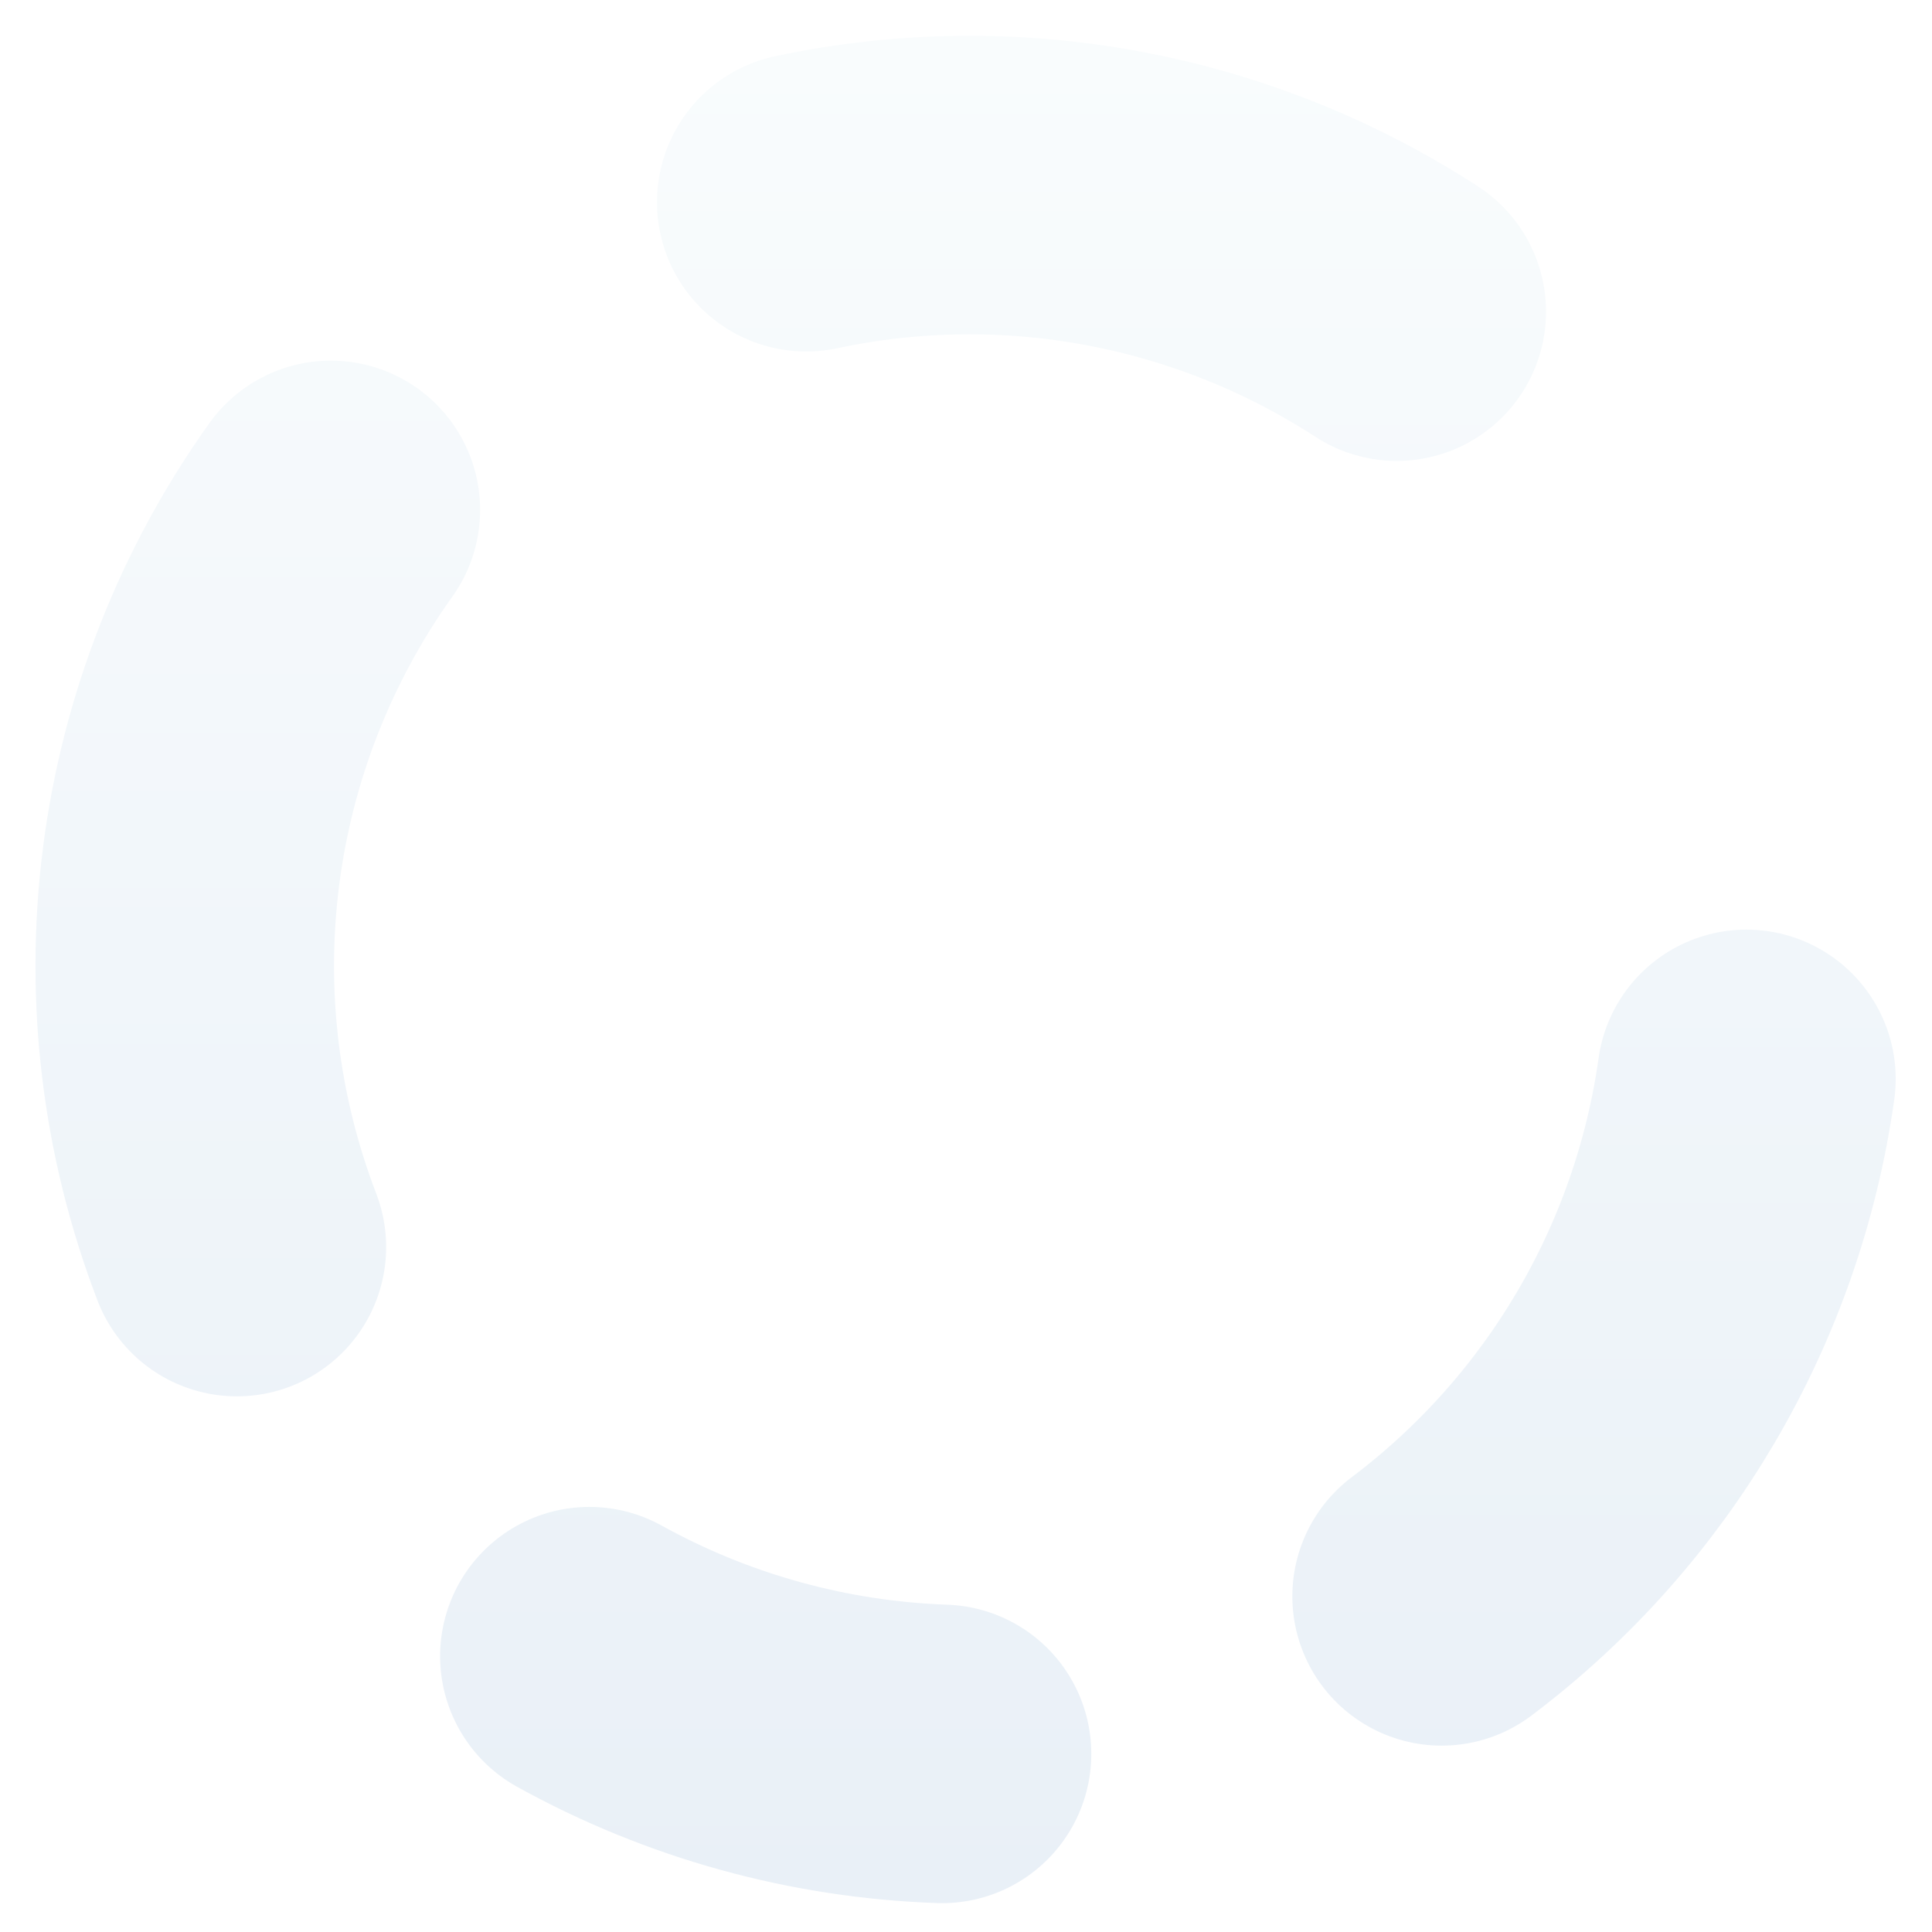 <svg width="136" height="136" viewBox="0 0 136 136" fill="none" xmlns="http://www.w3.org/2000/svg">
<g filter="url(#filter0_d_1228_1583)">
<path d="M16.423 86.782C13.152 78.26 12.043 69.06 13.198 60.004C14.352 50.949 17.733 42.32 23.038 34.891" stroke="url(#paint0_linear_1228_1583)" stroke-width="21.016" stroke-linecap="round" stroke-linejoin="round"/>
</g>
<g filter="url(#filter1_d_1228_1583)">
<path d="M56.505 13.231C70.834 10.185 85.786 12.956 98.071 20.935" stroke="url(#paint1_linear_1228_1583)" stroke-width="21.016" stroke-linecap="round" stroke-linejoin="round"/>
</g>
<g filter="url(#filter2_d_1228_1583)">
<path d="M122.685 74.945C120.646 89.451 112.929 102.554 101.229 111.37" stroke="url(#paint2_linear_1228_1583)" stroke-width="21.016" stroke-linecap="round" stroke-linejoin="round"/>
</g>
<g filter="url(#filter3_d_1228_1583)">
<path d="M66.061 122.458C57.361 122.155 48.855 119.798 41.238 115.582" stroke="url(#paint3_linear_1228_1583)" stroke-width="21.016" stroke-linecap="round" stroke-linejoin="round"/>
</g>
<defs>
<filter id="filter0_d_1228_1583" x="0.742" y="23.63" width="34.811" height="76.422" filterUnits="userSpaceOnUse" color-interpolation-filters="sRGB">
<feFlood flood-opacity="0" result="BackgroundImageFix"/>
<feColorMatrix in="SourceAlpha" type="matrix" values="0 0 0 0 0 0 0 0 0 0 0 0 0 0 0 0 0 0 127 0" result="hardAlpha"/>
<feOffset dx="0.251" dy="1.003"/>
<feGaussianBlur stdDeviation="0.878"/>
<feComposite in2="hardAlpha" operator="out"/>
<feColorMatrix type="matrix" values="0 0 0 0 0 0 0 0 0 0 0 0 0 0 0 0 0 0 0.25 0"/>
<feBlend mode="normal" in2="BackgroundImageFix" result="effect1_dropShadow_1228_1583"/>
<feBlend mode="normal" in="SourceGraphic" in2="effect1_dropShadow_1228_1583" result="shape"/>
</filter>
<filter id="filter1_d_1228_1583" x="44.49" y="0.763" width="66.097" height="33.439" filterUnits="userSpaceOnUse" color-interpolation-filters="sRGB">
<feFlood flood-opacity="0" result="BackgroundImageFix"/>
<feColorMatrix in="SourceAlpha" type="matrix" values="0 0 0 0 0 0 0 0 0 0 0 0 0 0 0 0 0 0 127 0" result="hardAlpha"/>
<feOffset dx="0.251" dy="1.003"/>
<feGaussianBlur stdDeviation="0.878"/>
<feComposite in2="hardAlpha" operator="out"/>
<feColorMatrix type="matrix" values="0 0 0 0 0 0 0 0 0 0 0 0 0 0 0 0 0 0 0.25 0"/>
<feBlend mode="normal" in2="BackgroundImageFix" result="effect1_dropShadow_1228_1583"/>
<feBlend mode="normal" in="SourceGraphic" in2="effect1_dropShadow_1228_1583" result="shape"/>
</filter>
<filter id="filter2_d_1228_1583" x="89.216" y="63.683" width="45.985" height="60.954" filterUnits="userSpaceOnUse" color-interpolation-filters="sRGB">
<feFlood flood-opacity="0" result="BackgroundImageFix"/>
<feColorMatrix in="SourceAlpha" type="matrix" values="0 0 0 0 0 0 0 0 0 0 0 0 0 0 0 0 0 0 127 0" result="hardAlpha"/>
<feOffset dx="0.251" dy="1.003"/>
<feGaussianBlur stdDeviation="0.878"/>
<feComposite in2="hardAlpha" operator="out"/>
<feColorMatrix type="matrix" values="0 0 0 0 0 0 0 0 0 0 0 0 0 0 0 0 0 0 0.25 0"/>
<feBlend mode="normal" in2="BackgroundImageFix" result="effect1_dropShadow_1228_1583"/>
<feBlend mode="normal" in="SourceGraphic" in2="effect1_dropShadow_1228_1583" result="shape"/>
</filter>
<filter id="filter3_d_1228_1583" x="29.224" y="104.32" width="49.352" height="31.405" filterUnits="userSpaceOnUse" color-interpolation-filters="sRGB">
<feFlood flood-opacity="0" result="BackgroundImageFix"/>
<feColorMatrix in="SourceAlpha" type="matrix" values="0 0 0 0 0 0 0 0 0 0 0 0 0 0 0 0 0 0 127 0" result="hardAlpha"/>
<feOffset dx="0.251" dy="1.003"/>
<feGaussianBlur stdDeviation="0.878"/>
<feComposite in2="hardAlpha" operator="out"/>
<feColorMatrix type="matrix" values="0 0 0 0 0 0 0 0 0 0 0 0 0 0 0 0 0 0 0.25 0"/>
<feBlend mode="normal" in2="BackgroundImageFix" result="effect1_dropShadow_1228_1583"/>
<feBlend mode="normal" in="SourceGraphic" in2="effect1_dropShadow_1228_1583" result="shape"/>
</filter>
<linearGradient id="paint0_linear_1228_1583" x1="67.989" y1="132.73" x2="67.989" y2="1.246" gradientUnits="userSpaceOnUse">
<stop stop-color="#E9F0F7"/>
<stop offset="1" stop-color="#F9FCFD"/>
</linearGradient>
<linearGradient id="paint1_linear_1228_1583" x1="67.989" y1="133" x2="67.989" y2="1.516" gradientUnits="userSpaceOnUse">
<stop stop-color="#E9F0F7"/>
<stop offset="1" stop-color="#F9FCFD"/>
</linearGradient>
<linearGradient id="paint2_linear_1228_1583" x1="67.989" y1="133" x2="67.989" y2="1.516" gradientUnits="userSpaceOnUse">
<stop stop-color="#E9F0F7"/>
<stop offset="1" stop-color="#F9FCFD"/>
</linearGradient>
<linearGradient id="paint3_linear_1228_1583" x1="67.989" y1="133" x2="67.989" y2="1.516" gradientUnits="userSpaceOnUse">
<stop stop-color="#E9F0F7"/>
<stop offset="1" stop-color="#F9FCFD"/>
</linearGradient>
</defs>
</svg>
